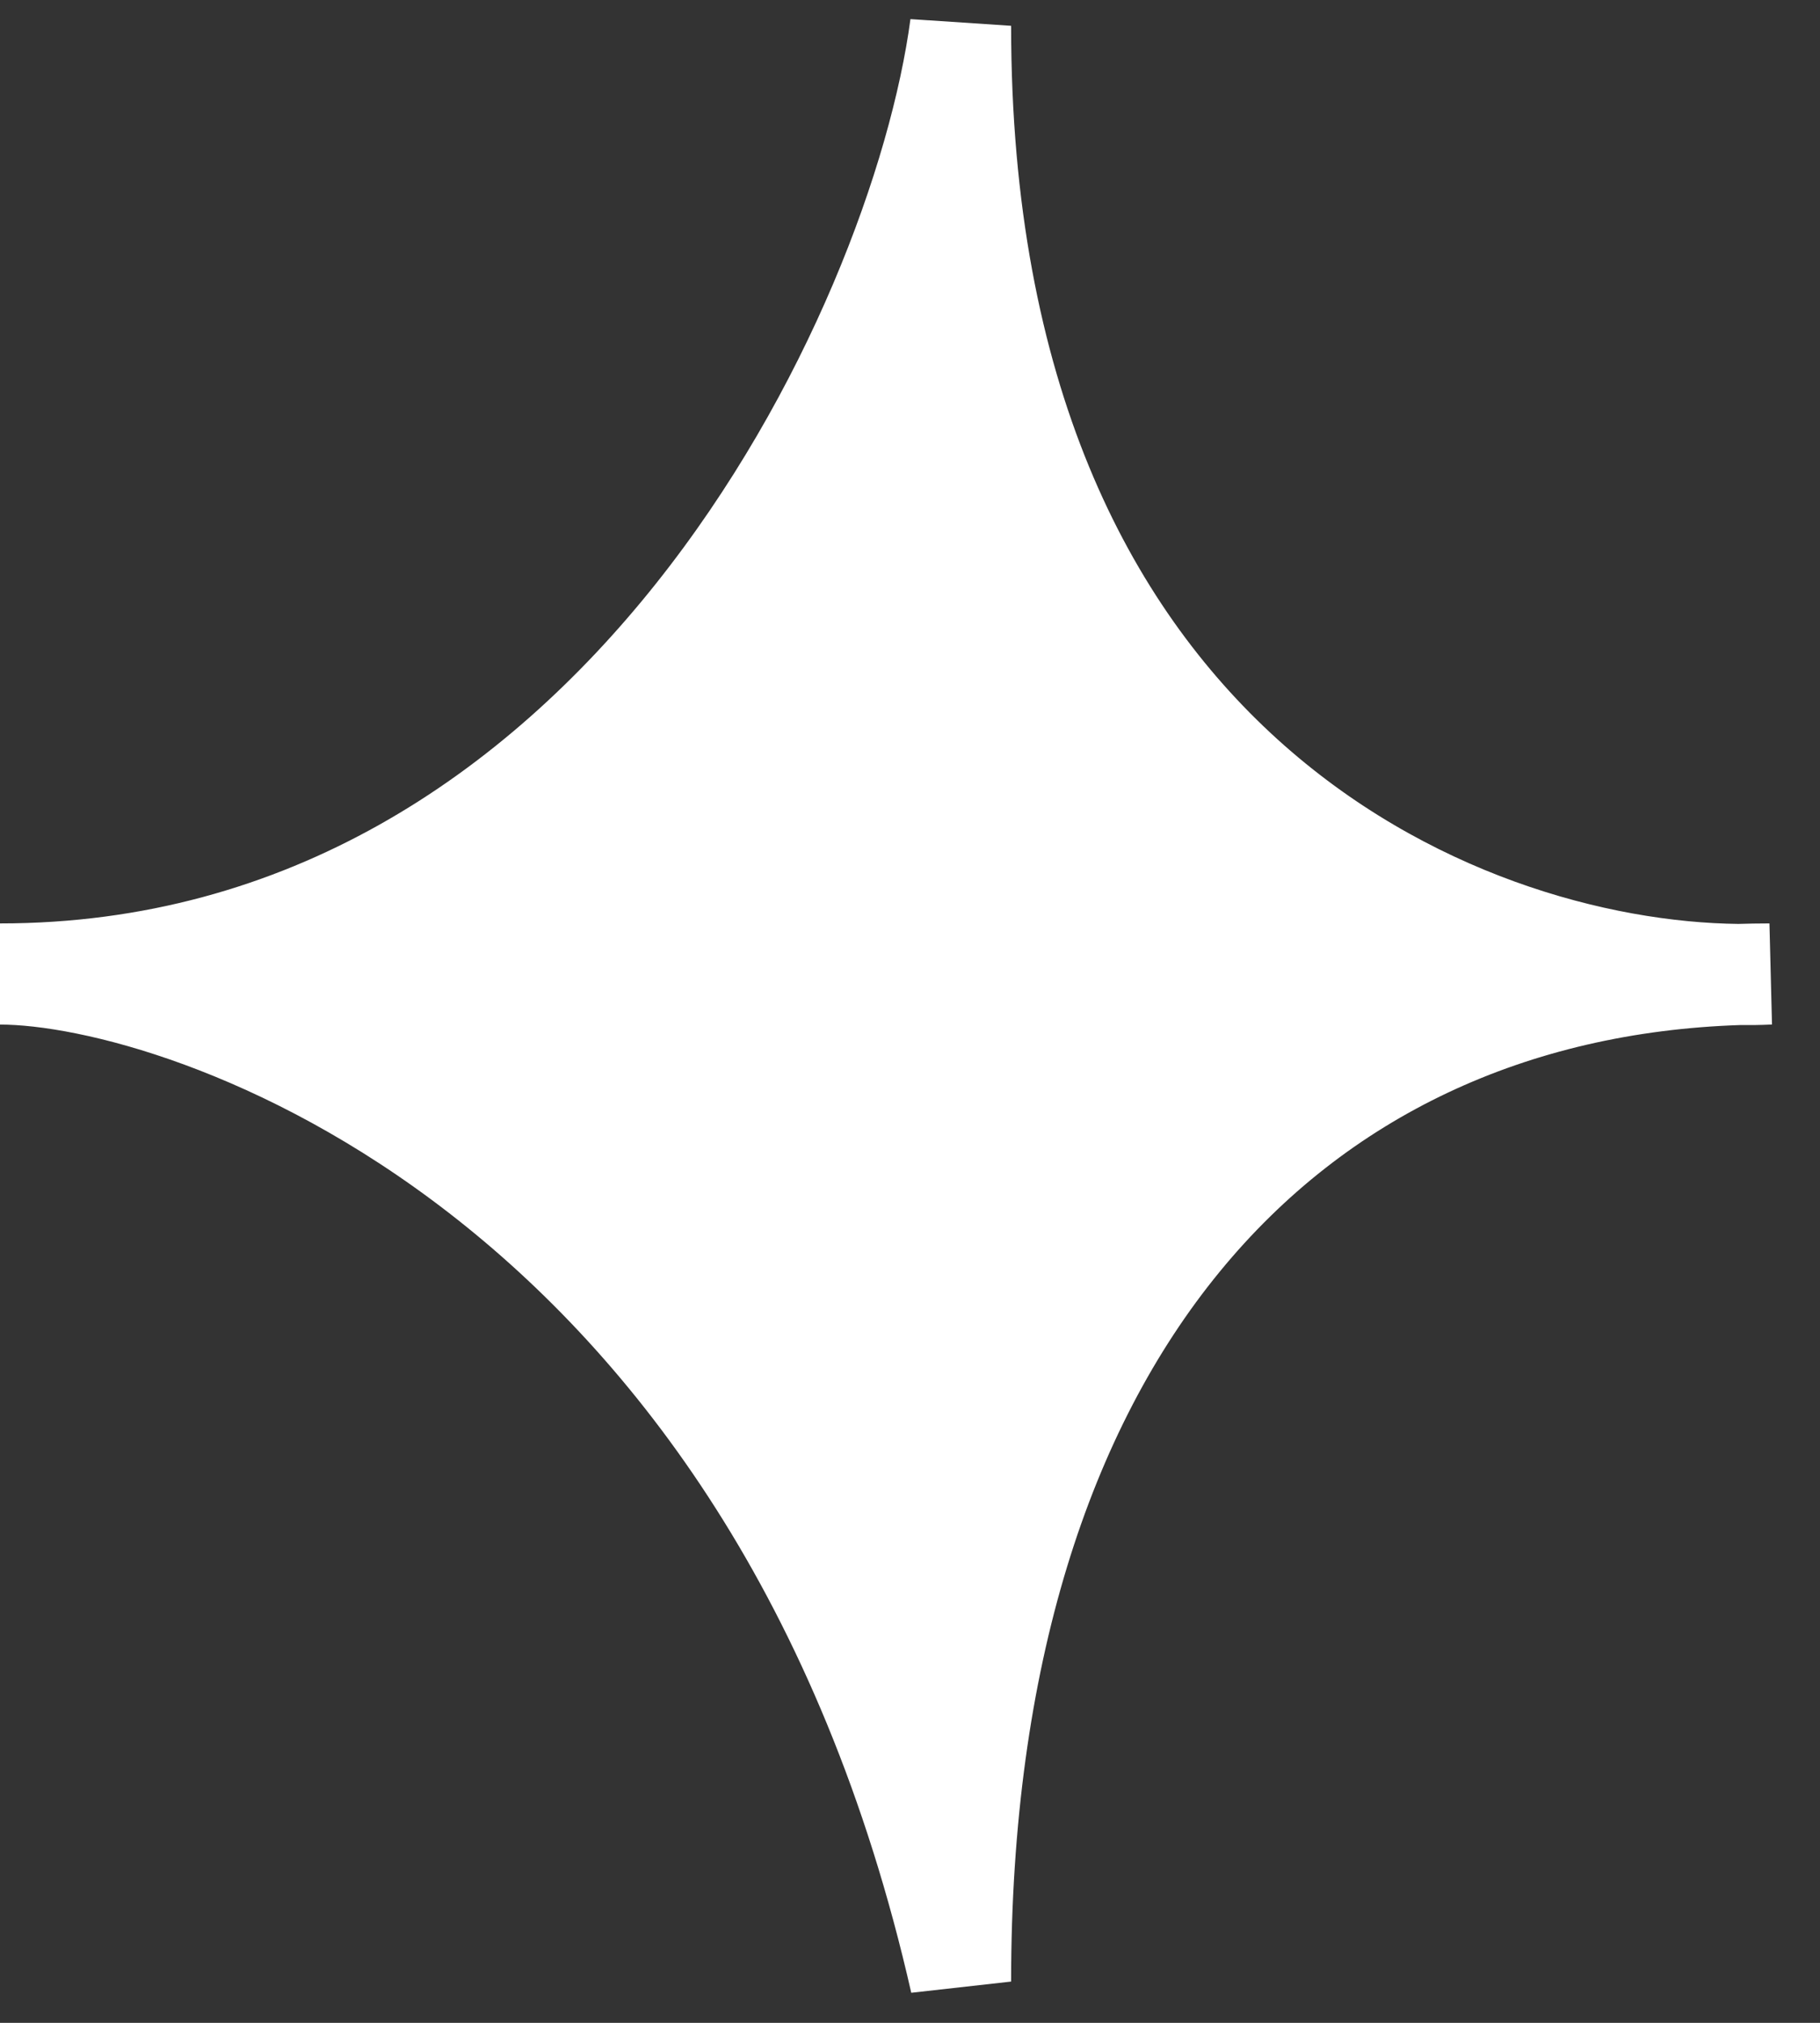 <svg width="18" height="20" viewBox="0 0 18 20" fill="none" xmlns="http://www.w3.org/2000/svg">
<rect x="0" y="0" width="18" height="20" fill="#333333" stroke="none"/>
<path d="M9.5 19.592C7.676 11.563 1.824 9.63 -7.43094e-07 9.63C6.079 9.63 9.095 3.296 9.5 0.255C9.5 7.57 14.39 9.606 17.193 9.635C17.295 9.632 17.397 9.63 17.5 9.63C17.401 9.635 17.298 9.636 17.193 9.635C12.731 9.783 9.5 13.169 9.5 19.592Z" fill="white" stroke="white"/>
</svg>
